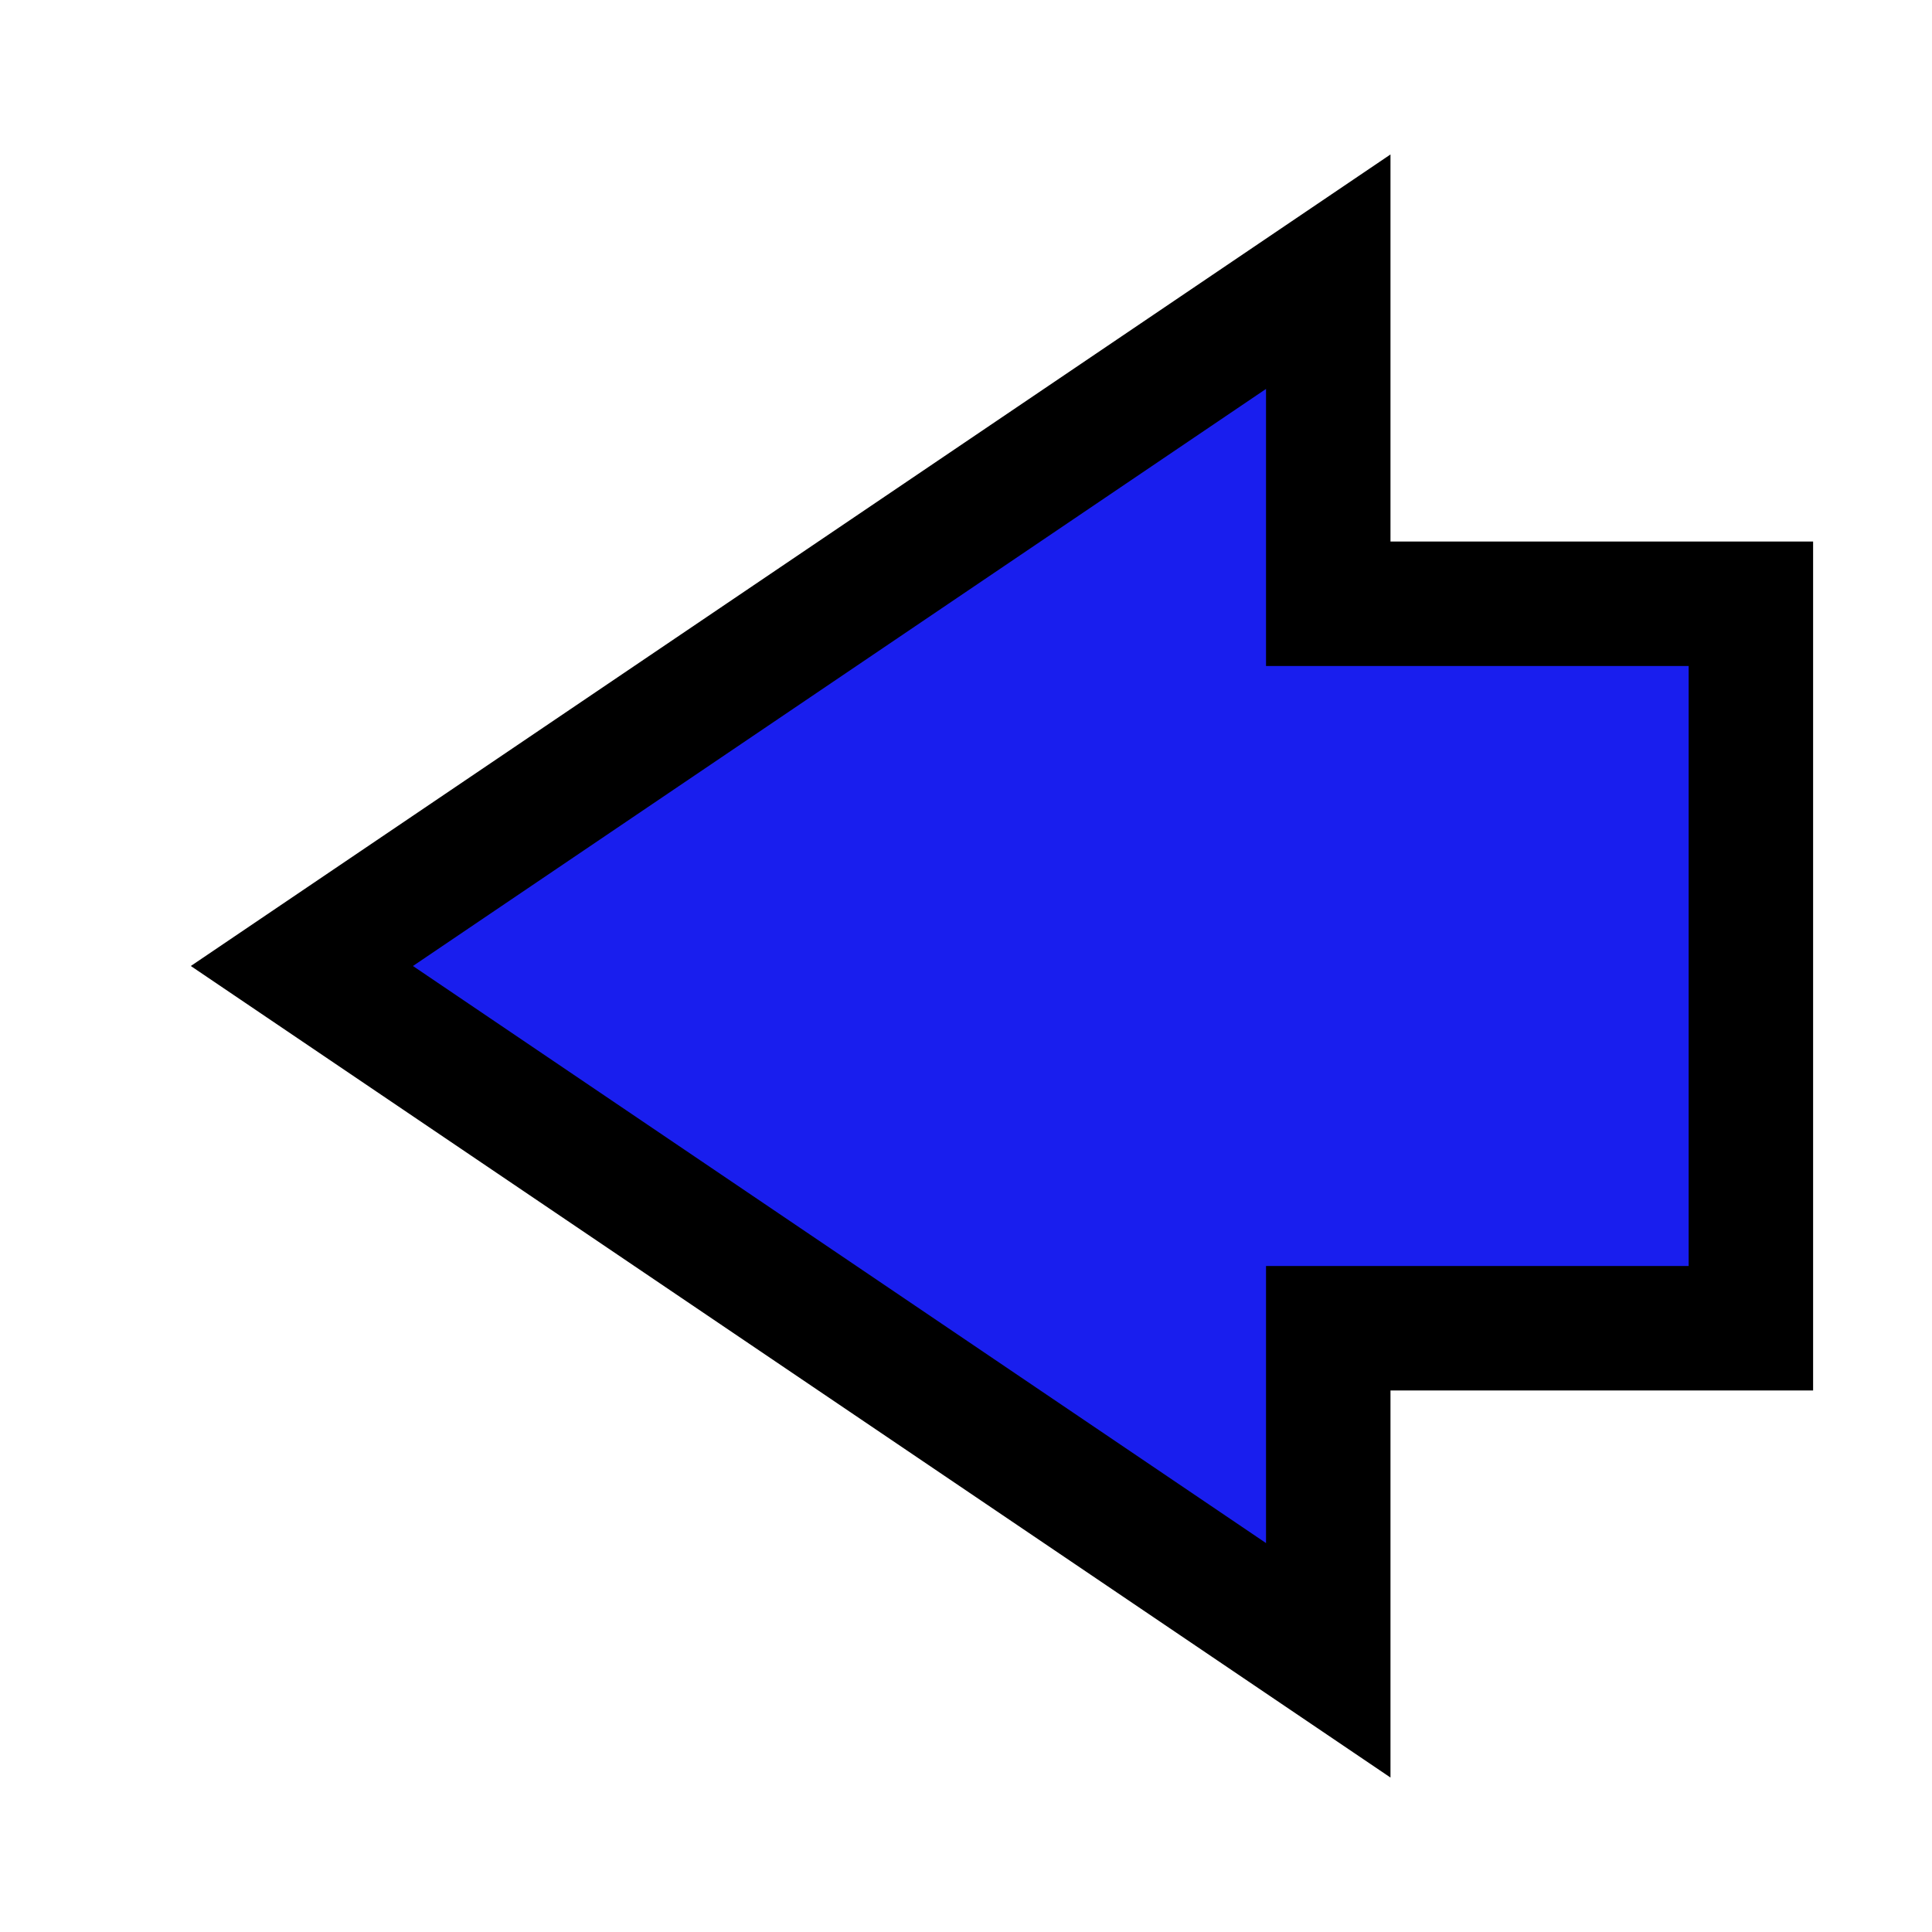 <?xml version="1.0" encoding="UTF-8" standalone="no"?>
<!-- Created with Inkscape (http://www.inkscape.org/) -->

<svg
   xmlns:dc="http://purl.org/dc/elements/1.1/"
   xmlns:cc="http://creativecommons.org/ns#"
   xmlns:rdf="http://www.w3.org/1999/02/22-rdf-syntax-ns#"
   xmlns:svg="http://www.w3.org/2000/svg"
   xmlns="http://www.w3.org/2000/svg"
   xmlns:sodipodi="http://sodipodi.sourceforge.net/DTD/sodipodi-0.dtd"
   xmlns:inkscape="http://www.inkscape.org/namespaces/inkscape"
   width="64"
   height="64"
   id="svg2"
   version="1.1"
   inkscape:version="0.48.3.1 r9886"
   sodipodi:docname="arrow.svg"
   inkscape:export-filename="/home/dirk/gopath/src/projectory.de/gui/resources/arrow2.png"
   inkscape:export-xdpi="90"
   inkscape:export-ydpi="90">
  <defs
     id="defs4" />
  <sodipodi:namedview
     id="base"
     pagecolor="#ffffff"
     bordercolor="#666666"
     borderopacity="1.0"
     inkscape:pageopacity="0.0"
     inkscape:pageshadow="2"
     inkscape:zoom="14.5"
     inkscape:cx="17.413793"
     inkscape:cy="32"
     inkscape:document-units="px"
     inkscape:current-layer="layer1"
     showgrid="true"
     inkscape:snap-global="true"
     inkscape:snap-grids="true"
     inkscape:snap-nodes="true"
     inkscape:snap-page="true"
     inkscape:window-width="1920"
     inkscape:window-height="1150"
     inkscape:window-x="0"
     inkscape:window-y="25"
     inkscape:window-maximized="1"
     showguides="true"
     inkscape:guide-bbox="true">
    <inkscape:grid
       type="xygrid"
       id="grid2989"
       empspacing="5"
       visible="true"
       enabled="true"
       snapvisiblegridlinesonly="true" />
    <sodipodi:guide
       orientation="0,1"
       position="30,32"
       id="guide3780" />
    <sodipodi:guide
       orientation="1,0"
       position="45,25"
       id="guide3782" />
    <sodipodi:guide
       orientation="0,1"
       position="48,58"
       id="guide3784" />
    <sodipodi:guide
       orientation="0,1"
       position="39,7"
       id="guide3786" />
  </sodipodi:namedview>
  <g
     inkscape:label="Ebene 1"
     inkscape:groupmode="layer"
     id="layer1"
     transform="translate(0,-988.362)">
    <rect
       style="fill:#ffffff;fill-opacity:1"
       id="rect2987"
       width="64"
       height="64"
       x="1.7763568e-15"
       y="988.362"
       ry="0"
       inkscape:export-xdpi="90"
       inkscape:export-ydpi="90" />
    <path
       style="fill:#191eee;fill-opacity:1;stroke:#000000;stroke-width:4.123px;stroke-linecap:butt;stroke-linejoin:miter;stroke-opacity:1"
       d="m 10,1020.362 34,-23 0,11 14,0 0,24 -14,0 0,11 z"
       id="path3759"
       inkscape:connector-curvature="0"
       sodipodi:nodetypes="cccccccc"
       inkscape:export-xdpi="90"
       inkscape:export-ydpi="90"
       inkscape:export-filename="/home/dirk/gopath/src/projectory.de/gui/resources/arrow.png" />
  </g>
</svg>
